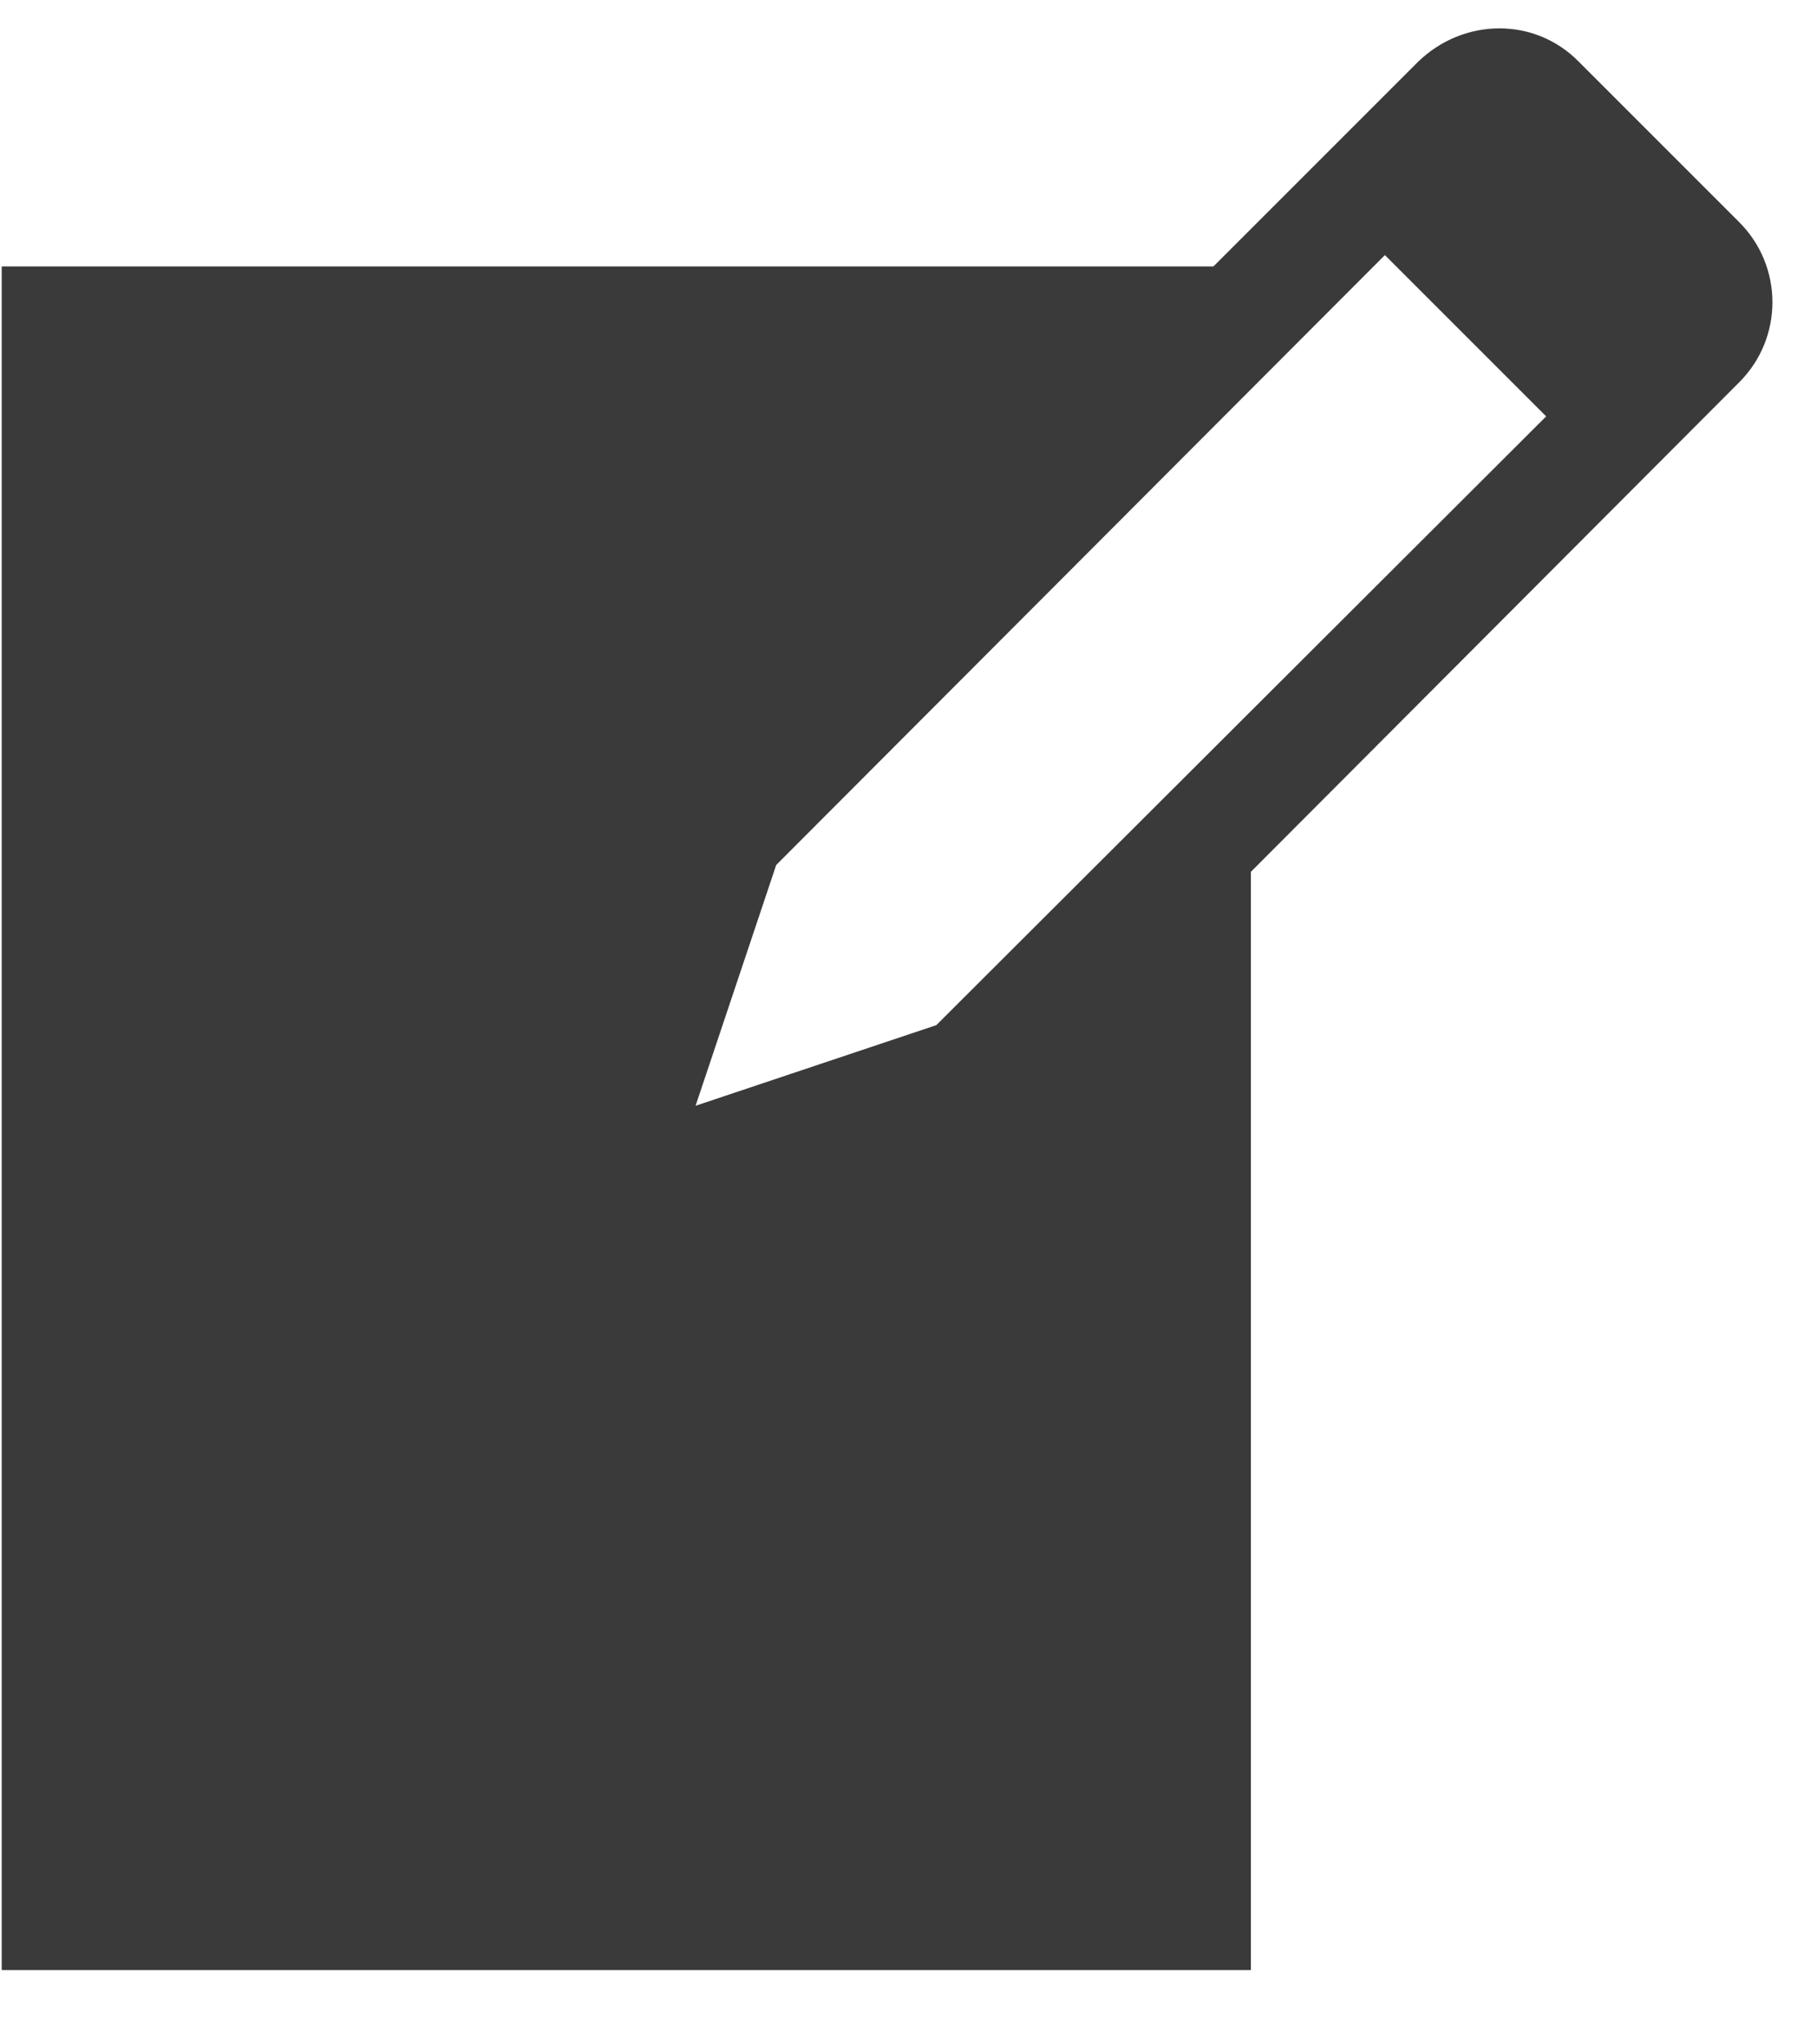 <svg width="16" height="18" viewBox="0 0 16 18" fill="none" xmlns="http://www.w3.org/2000/svg">
<path d="M13.905 0.546L15.315 1.956C15.705 2.346 15.705 2.976 15.315 3.366L11.015 7.676V17.346H0.015V2.346H10.685L12.485 0.546C12.885 0.156 13.515 0.146 13.905 0.546ZM8.245 9.026L13.615 3.666L12.195 2.246L6.835 7.616L6.125 9.736L8.245 9.026Z" fill="black" fill-opacity="0.77"/>
</svg>
